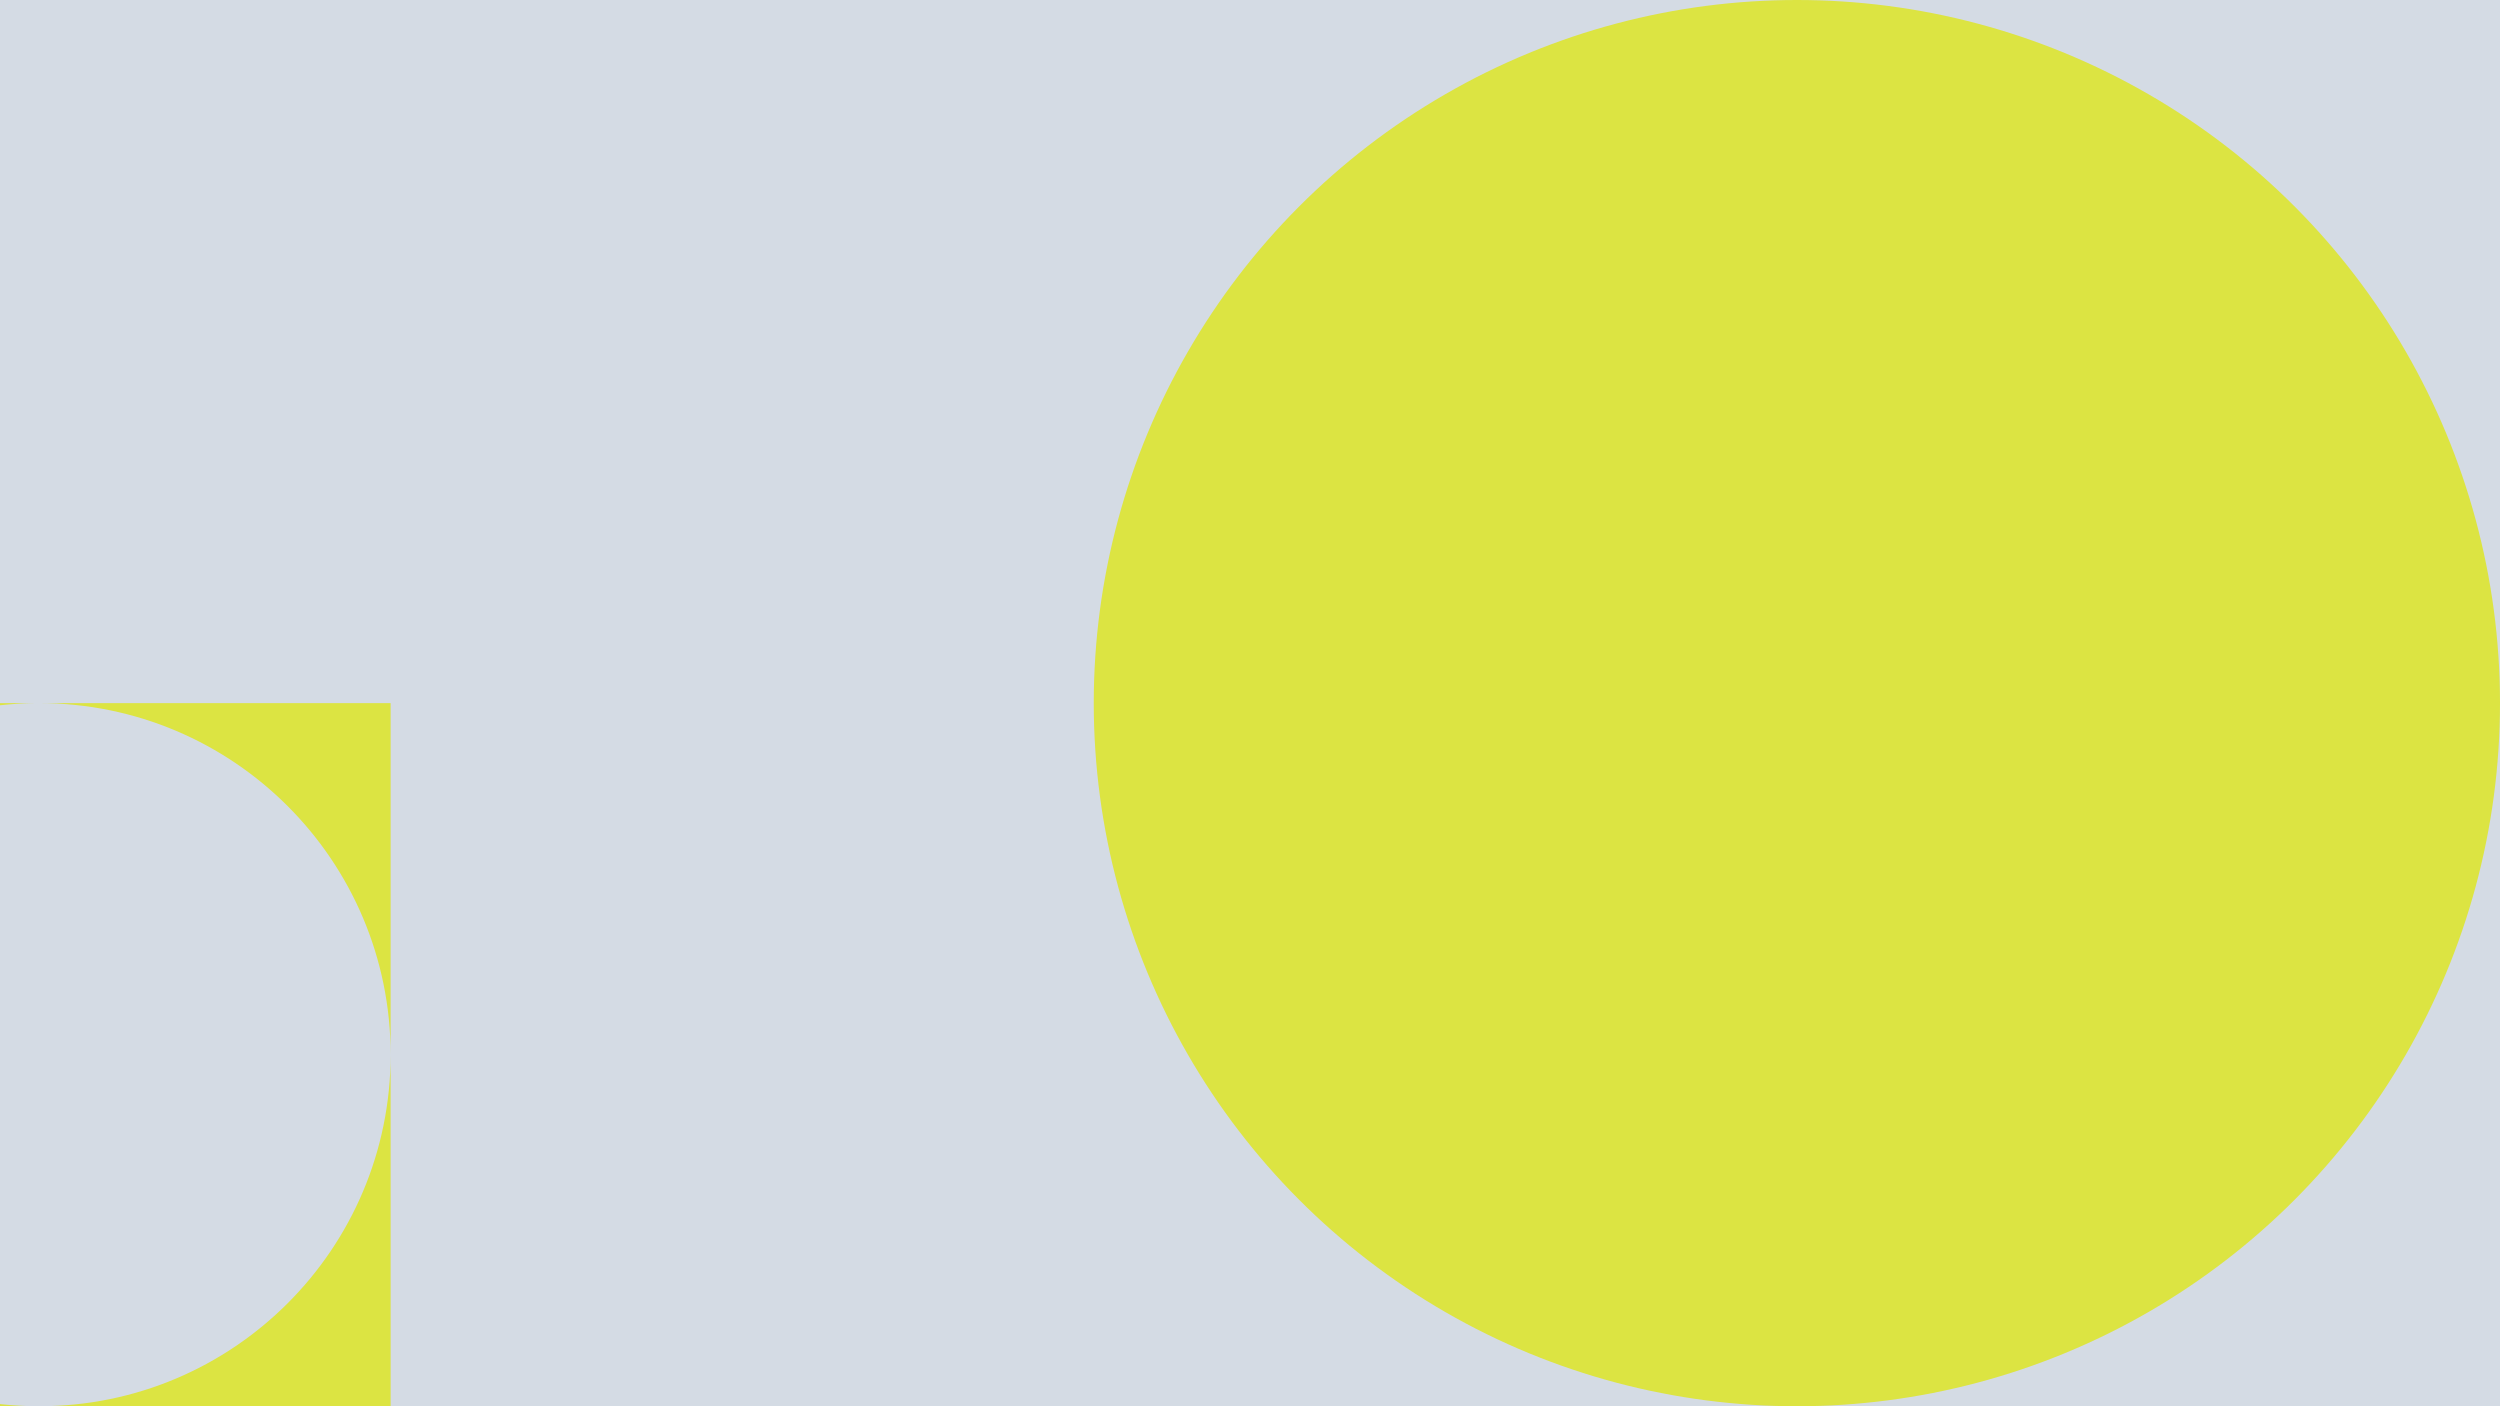 <svg id="Layer_1" data-name="Layer 1" xmlns="http://www.w3.org/2000/svg" viewBox="0 0 1920 1080"><defs><style>.cls-1{fill:#d4dbe4;}.cls-2{fill:#dce442;}</style></defs><title>bg-one</title><polygon id="_Path_" data-name="&lt;Path&gt;" class="cls-1" points="0 0.01 0 539.99 0 540.01 0 1079.99 1920 1079.99 1920 540.01 1920 539.99 1920 0.01 0 0.01"/><g id="_Group_" data-name="&lt;Group&gt;"><path id="_Path_2" data-name="&lt;Path&gt;" class="cls-2" d="M0,1080H30a272.87,272.87,0,0,1-30-1.67Z" transform="translate(0 0)"/><path id="_Path_3" data-name="&lt;Path&gt;" class="cls-2" d="M30,540c149.12,0,270,120.88,270,270V540Z" transform="translate(0 0)"/><path id="_Path_4" data-name="&lt;Path&gt;" class="cls-2" d="M30,540H0v1.67A272.83,272.83,0,0,1,30,540Z" transform="translate(0 0)"/><path id="_Path_5" data-name="&lt;Path&gt;" class="cls-2" d="M30,1080H300V810C300,959.11,179.12,1080,30,1080Z" transform="translate(0 0)"/></g><circle id="_Path_6" data-name="&lt;Path&gt;" class="cls-2" cx="1380" cy="540" r="540"/></svg>
